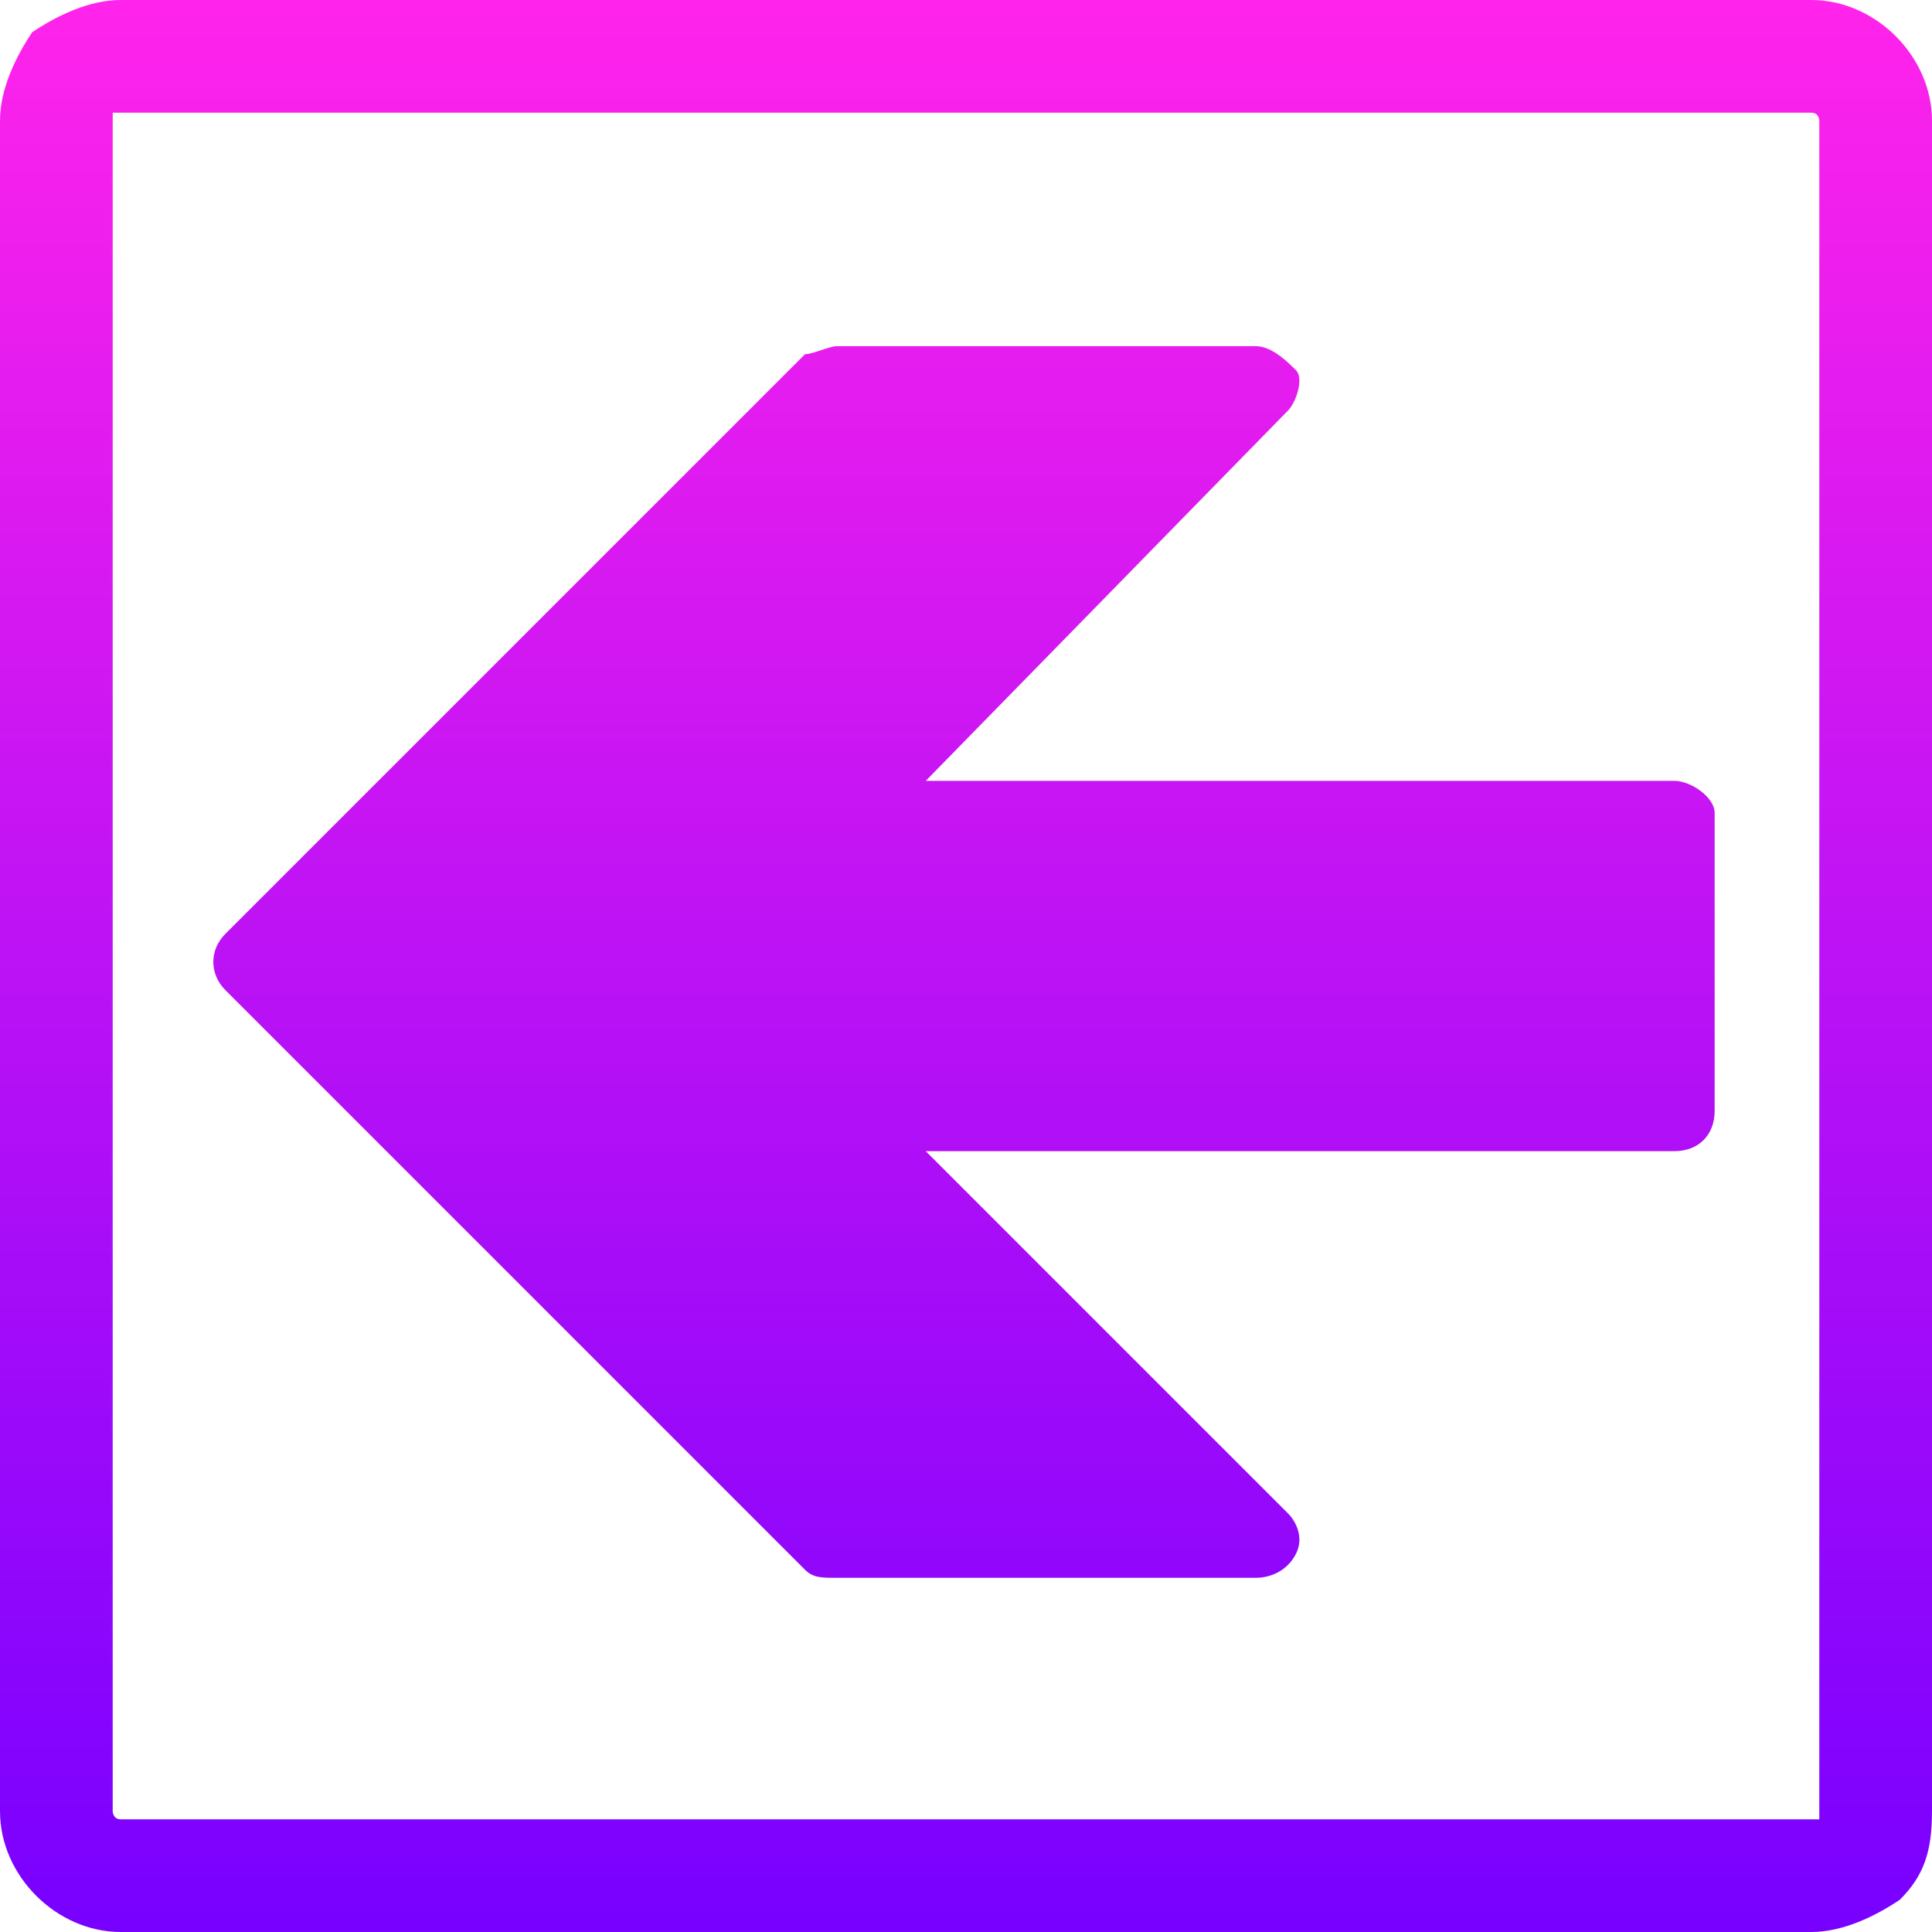 <?xml version="1.0" encoding="utf-8"?>
<!-- Generator: Adobe Illustrator 26.2.1, SVG Export Plug-In . SVG Version: 6.00 Build 0)  -->
<svg version="1.1" id="Capa_1" xmlns="http://www.w3.org/2000/svg" xmlns:xlink="http://www.w3.org/1999/xlink" x="0px" y="0px"
	 viewBox="0 0 24 24" style="enable-background:new 0 0 24 24;" xml:space="preserve">
<style type="text/css">
	.st0{fill:url(#SVGID_1_);}
	.st1{fill:url(#SVGID_00000075159184506112476930000003556513147234638981_);}
</style>
<g>
	
		<linearGradient id="SVGID_1_" gradientUnits="userSpaceOnUse" x1="12" y1="25.9" x2="12" y2="1.9" gradientTransform="matrix(1 0 0 -1 0 26)">
		<stop  offset="0" style="stop-color:#FF23EB"/>
		<stop  offset="1" style="stop-color:#7700FF"/>
	</linearGradient>
	<path class="st0" d="M22.5,0h-21C1.1,0,0.7,0.2,0.4,0.4C0.2,0.7,0,1.1,0,1.5v21C0,23.3,0.7,24,1.5,24h21c0.4,0,0.8-0.2,1.1-0.4
		c0.3-0.3,0.4-0.6,0.4-1.1v-21C24,0.7,23.3,0,22.5,0z M22.6,22.6H1.5c-0.1,0-0.1-0.1-0.1-0.1V1.4l0,0c0,0,0.1,0,0,0h21.1
		c0.1,0,0.1,0.1,0.1,0.1V22.6z"/>
	
		<linearGradient id="SVGID_00000163773585621606417110000003391832440247919749_" gradientUnits="userSpaceOnUse" x1="11.975" y1="25.9" x2="11.975" y2="1.914" gradientTransform="matrix(1 0 0 -1 0 26)">
		<stop  offset="0" style="stop-color:#FF23EB"/>
		<stop  offset="1" style="stop-color:#7700FF"/>
	</linearGradient>
	<path style="fill:url(#SVGID_00000163773585621606417110000003391832440247919749_);" d="M20.8,9.7h-9.3L16,5.1
		c0.1-0.1,0.2-0.4,0.1-0.5s-0.3-0.3-0.5-0.3h-5.2c-0.1,0-0.3,0.1-0.4,0.1l-7.2,7.2c-0.2,0.2-0.2,0.5,0,0.7l7.2,7.2
		c0.1,0.1,0.2,0.1,0.4,0.1h5.2c0.2,0,0.4-0.1,0.5-0.3s0-0.4-0.1-0.5l-4.5-4.5h9.3c0.3,0,0.5-0.2,0.5-0.5v-3.7
		C21.3,9.9,21,9.7,20.8,9.7z"/>
</g>
</svg>
